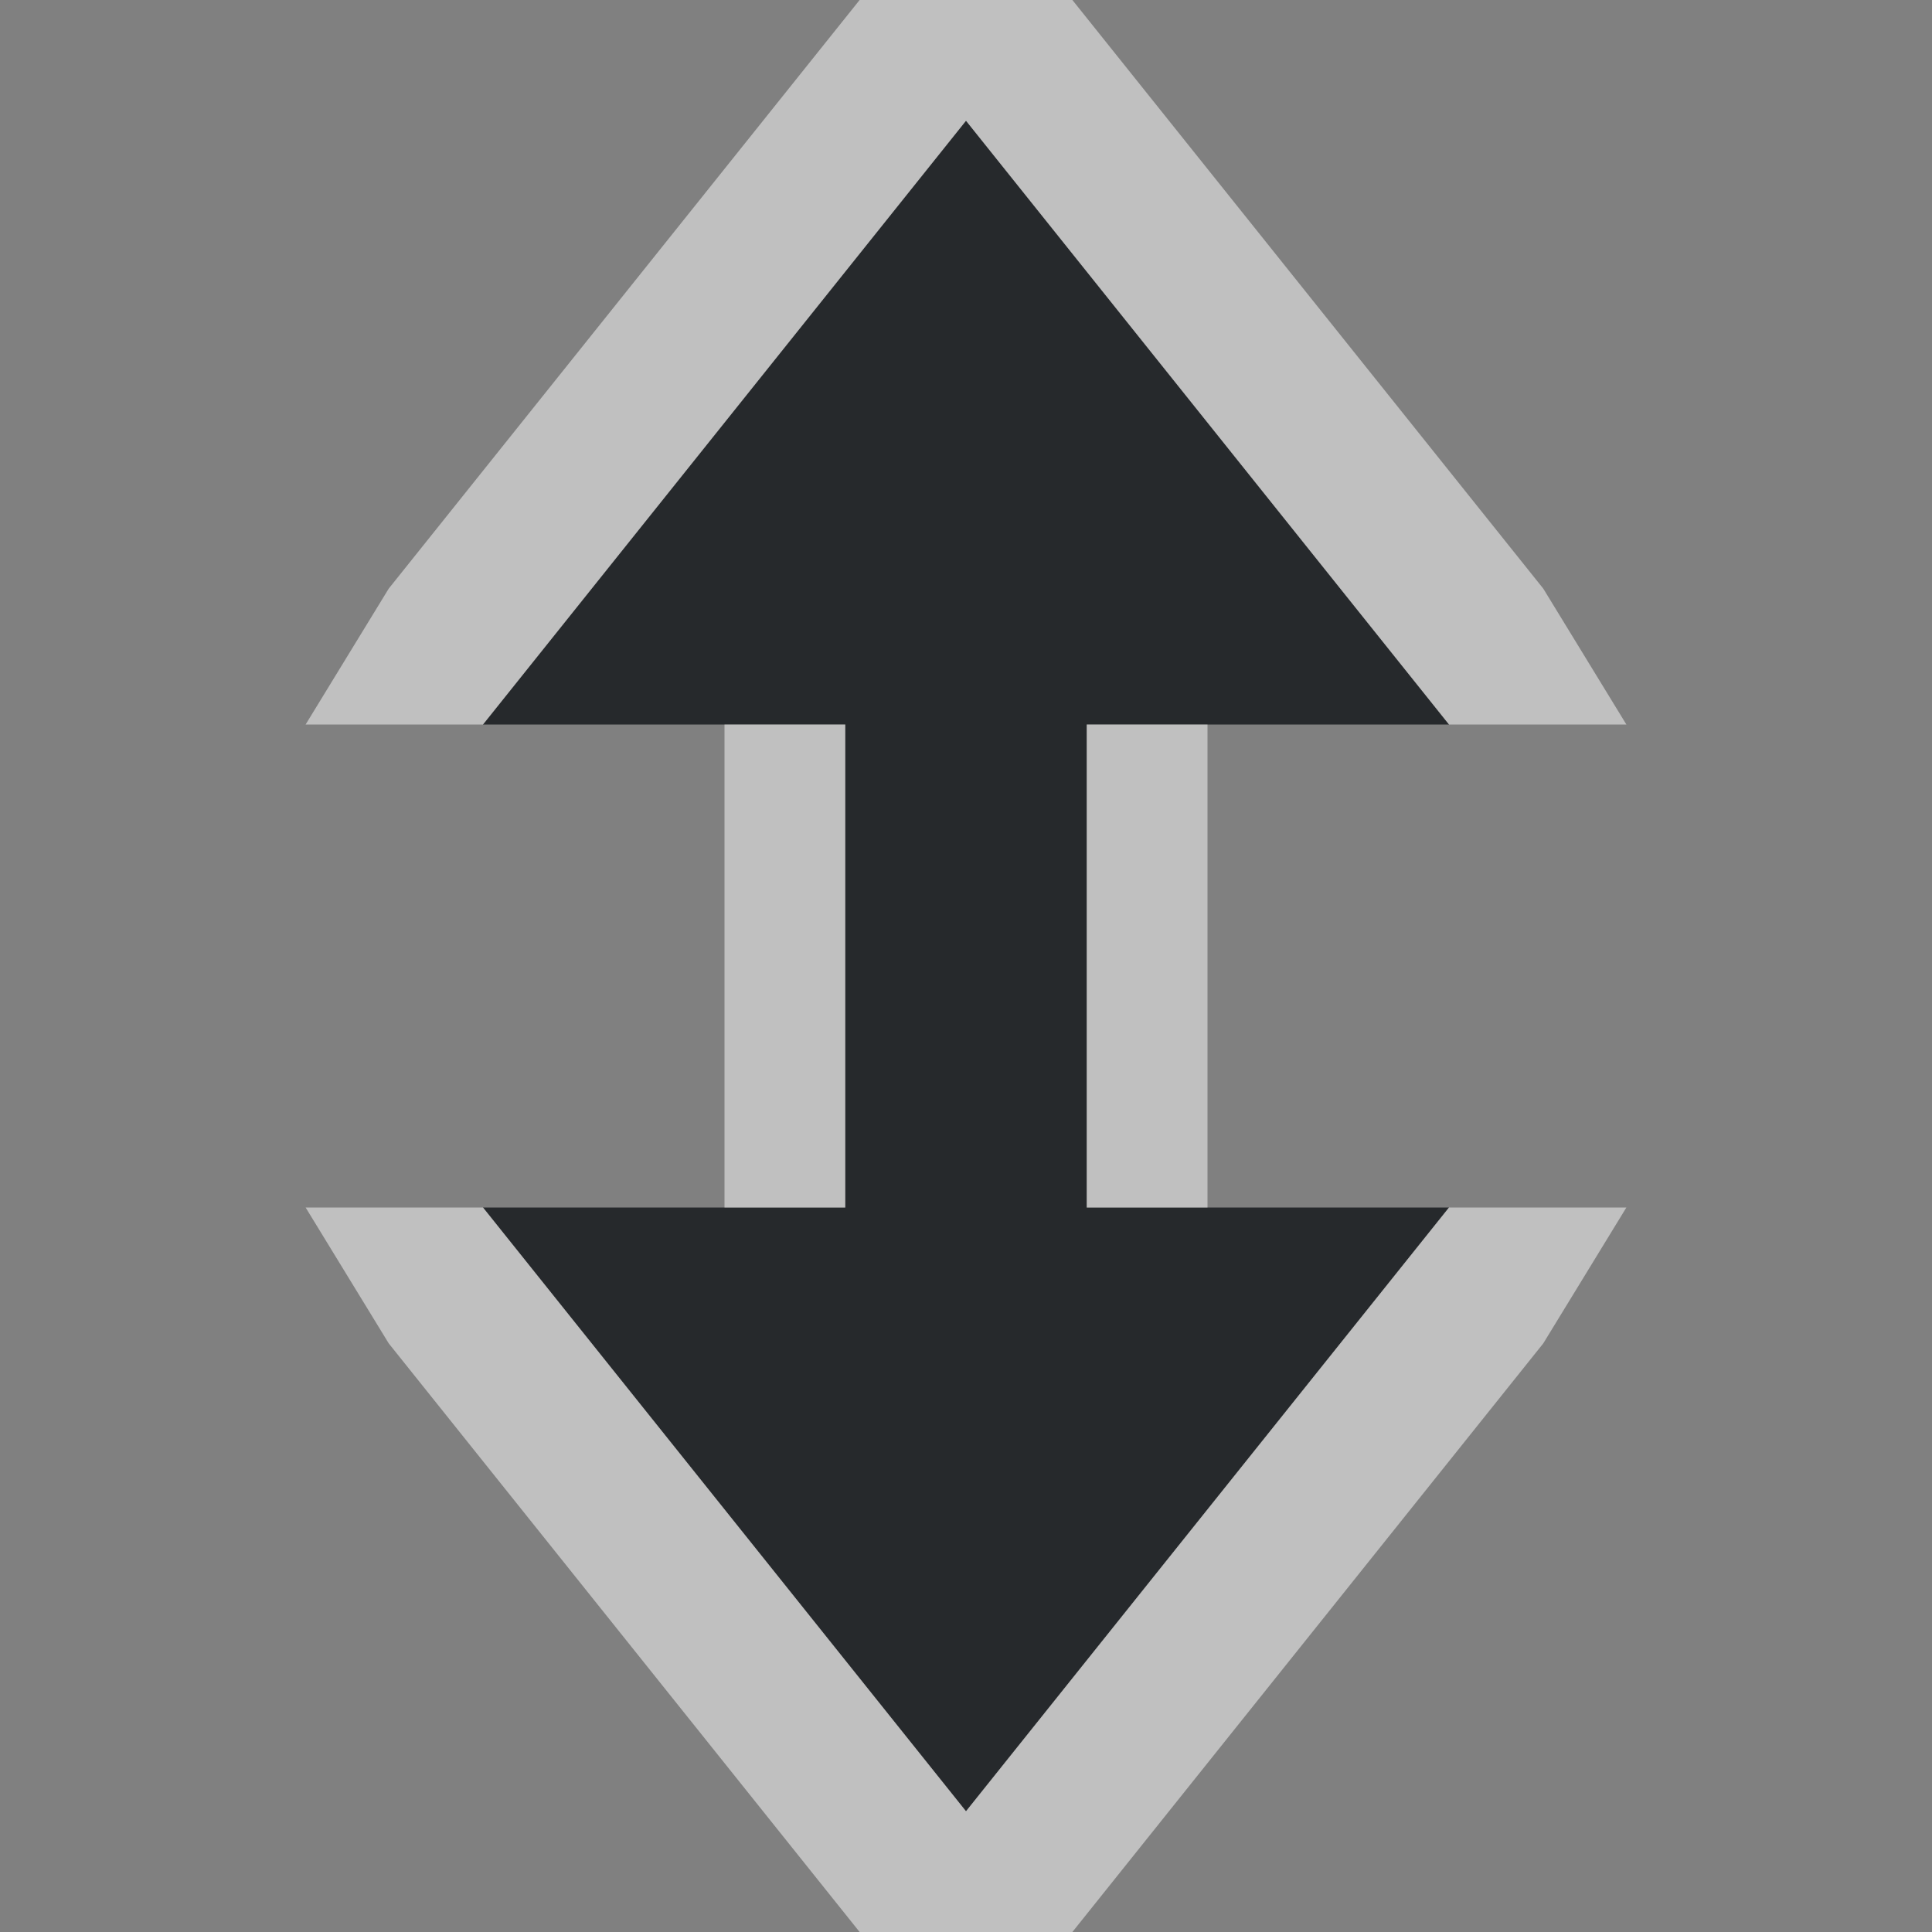 <?xml version="1.0" encoding="UTF-8"?>
<svg id="a" width="16" height="16" version="1.1" xmlns="http://www.w3.org/2000/svg" xmlns:cc="http://creativecommons.org/ns#" xmlns:dc="http://purl.org/dc/elements/1.1/" xmlns:rdf="http://www.w3.org/1999/02/22-rdf-syntax-ns#">
	<rect width="100%" height="100%" fill="#808080" stroke="none"/>
	<defs>
		<style id="current-color-scheme" type="text/css">.ColorScheme-Text {color:#090d11;}.ColorScheme-Background{color:#ffffff;}</style>
	</defs>
	<path id="c" d="m8 1-4 5h3v4h-3l4 5 4-5h-3v-4h3z" style="fill-opacity:.75;fill:currentColor" class="ColorScheme-Text"/>
	<path id="b" d="m13.469 6-0.688-1.125-4-5-0.781-0.469-0.781 0.469-4 5-0.688 1.125h1.469l4-5 4 5zm0 4h-1.469l-4 5-4-5h-1.469l0.688 1.125 4 5 0.781 0.469 0.781-0.469 4-5zm-3.469-4h-1v4h1zm-3 0h-1v4h1z" style="fill-opacity:.5;fill:currentColor" class="ColorScheme-Background"/>
</svg>
